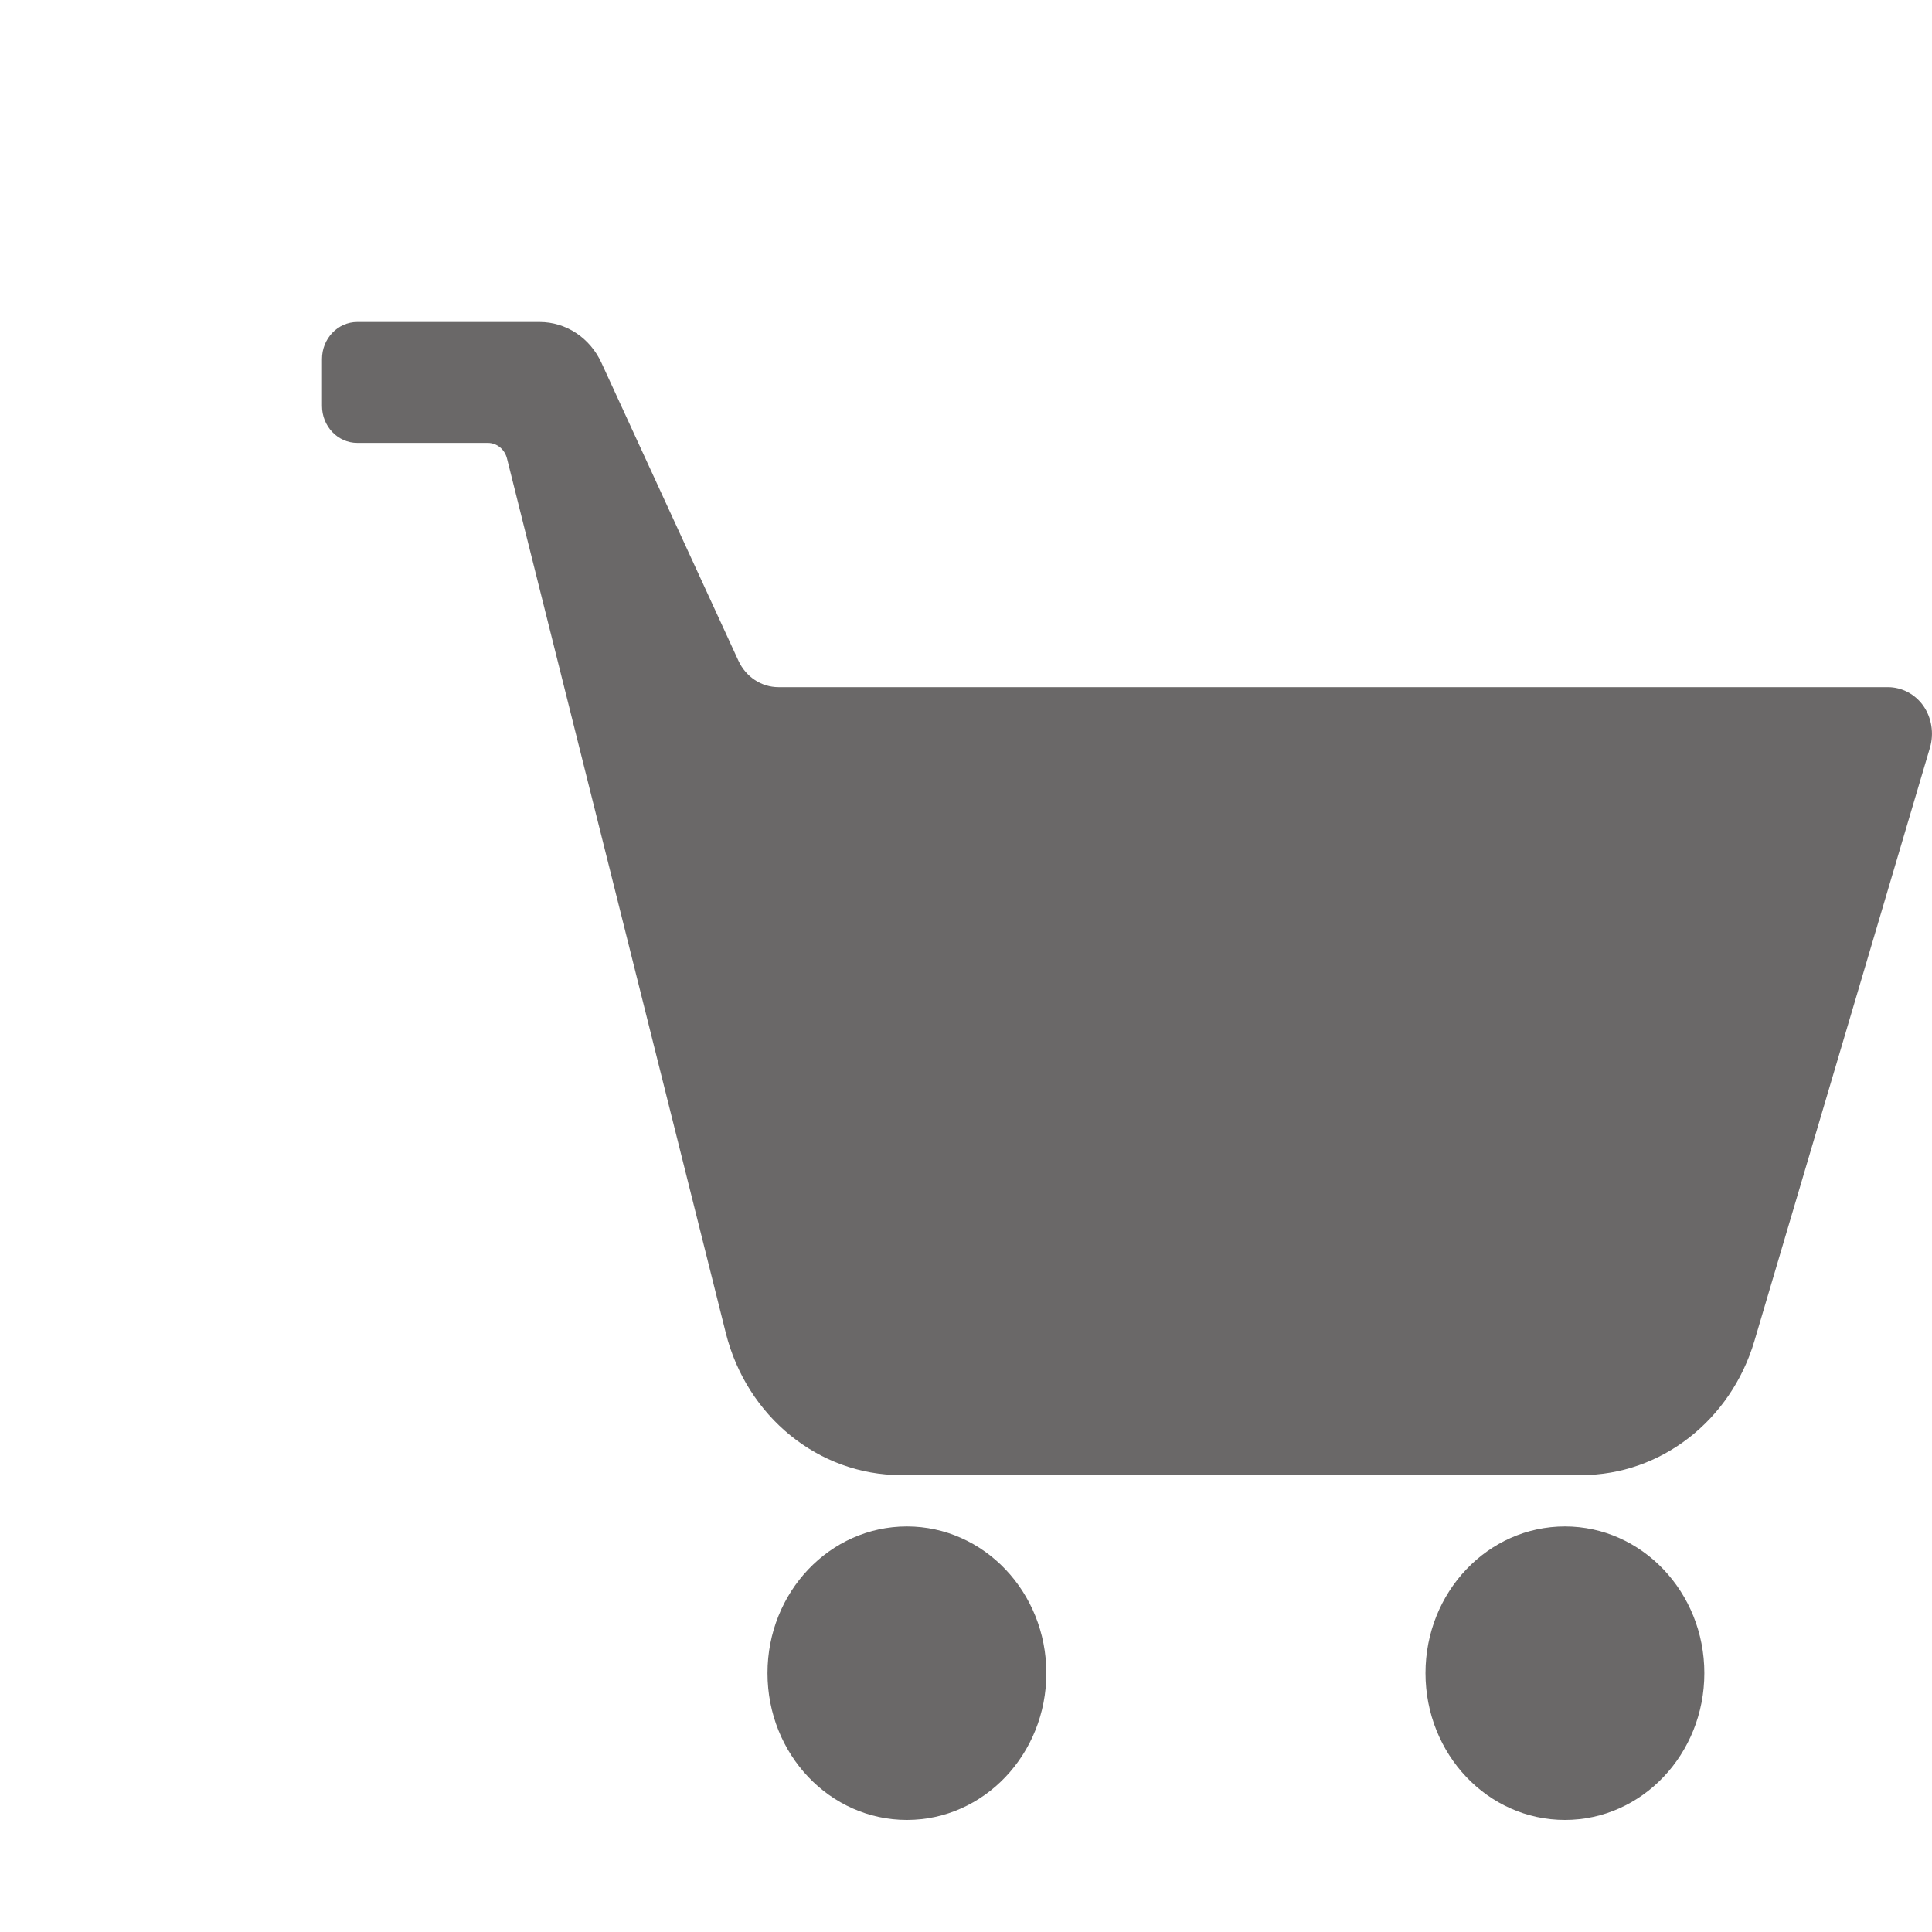 <svg width="12" height="12" viewBox="0 0 12 12" fill="none" xmlns="http://www.w3.org/2000/svg">
<path d="M5.633 11.304C6.111 11.304 6.499 10.896 6.499 10.392C6.499 9.889 6.111 9.481 5.633 9.481C5.154 9.481 4.767 9.889 4.767 10.392C4.767 10.896 5.154 11.304 5.633 11.304Z" fill="#6A6868"/>
<path d="M9.72 11.304C10.198 11.304 10.586 10.896 10.586 10.392C10.586 9.889 10.198 9.481 9.72 9.481C9.241 9.481 8.854 9.889 8.854 10.392C8.854 10.896 9.241 11.304 9.72 11.304Z" fill="#6A6868"/>
<path d="M4.835 4.268C4.729 4.268 4.633 4.204 4.587 4.105L3.735 2.252C3.664 2.098 3.515 2 3.352 2H2.219C2.098 2 2 2.103 2 2.23V2.521C2 2.648 2.098 2.751 2.219 2.751H3.03C3.086 2.751 3.135 2.791 3.149 2.848L4.508 8.279C4.638 8.799 5.085 9.162 5.596 9.162H9.822C10.315 9.162 10.75 8.824 10.897 8.329L11.988 4.642C12.013 4.555 11.998 4.459 11.947 4.385C11.895 4.311 11.813 4.268 11.725 4.268H4.835Z" fill="#6A6868"/>
</svg>
